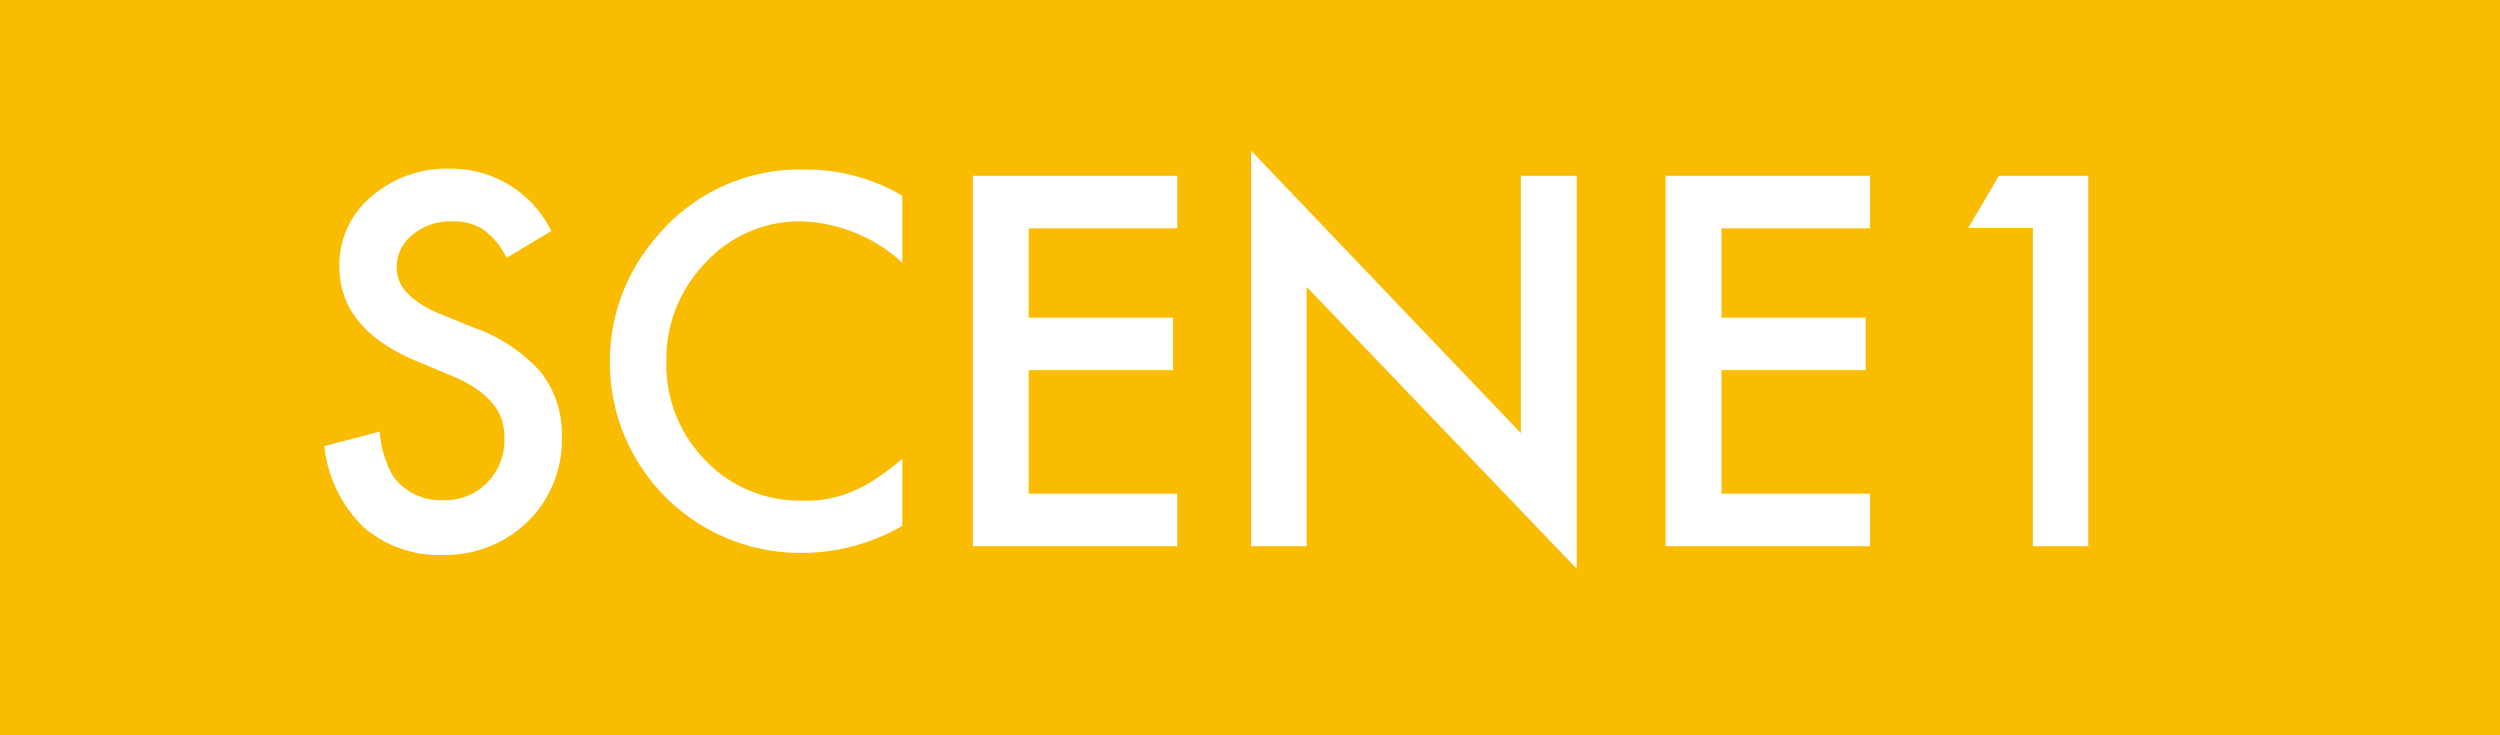 <svg xmlns="http://www.w3.org/2000/svg" viewBox="0 0 111.91 32.91"><defs><style>.cls-1{fill:#f9bc00;}.cls-2{fill:#fff;}</style></defs><g id="レイヤー_2" data-name="レイヤー 2"><g id="レイヤー_1-2" data-name="レイヤー 1"><rect class="cls-1" width="111.91" height="32.91"/><path class="cls-2" d="M24.68,10.34l-2,1.2a3.52,3.52,0,0,0-1.08-1.29,2.53,2.53,0,0,0-1.39-.34,2.59,2.59,0,0,0-1.73.59A1.83,1.83,0,0,0,17.76,12c0,.81.61,1.46,1.81,2l1.65.67a7.2,7.2,0,0,1,3,2,4.53,4.53,0,0,1,.93,2.89,5.09,5.09,0,0,1-1.52,3.78,5.27,5.27,0,0,1-3.82,1.5,5.09,5.09,0,0,1-3.56-1.27,5.9,5.9,0,0,1-1.73-3.6L17,19.32a4.47,4.47,0,0,0,.6,2,2.63,2.63,0,0,0,2.26,1.07,2.61,2.61,0,0,0,1.94-.78,2.71,2.71,0,0,0,.78-2,2.81,2.81,0,0,0-.14-.89A2.39,2.39,0,0,0,22,18a3.57,3.57,0,0,0-.73-.63,6,6,0,0,0-1.08-.56l-1.6-.67q-3.4-1.44-3.4-4.21a4,4,0,0,1,1.43-3.13A5.18,5.18,0,0,1,20.2,7.55,5,5,0,0,1,24.68,10.34Z"/><path class="cls-2" d="M40.39,8.76v3A7,7,0,0,0,35.9,9.91a5.7,5.7,0,0,0-4.31,1.84,6.18,6.18,0,0,0-1.76,4.46,6.08,6.08,0,0,0,1.76,4.41,5.83,5.83,0,0,0,4.32,1.79A5.2,5.2,0,0,0,38.15,22a5.67,5.67,0,0,0,1.07-.58,11.17,11.17,0,0,0,1.17-.88v3a9,9,0,0,1-4.51,1.21,8.52,8.52,0,0,1-8.58-8.51,8.48,8.48,0,0,1,2.1-5.65,8.33,8.33,0,0,1,6.67-3A8.46,8.46,0,0,1,40.39,8.76Z"/><path class="cls-2" d="M52.7,10.22H46.05v4h6.46v2.35H46.05V22.1H52.7v2.35H43.55V7.87H52.7Z"/><path class="cls-2" d="M56,24.45V6.74L68.08,19.39V7.87h2.5V25.46L58.49,12.84V24.45Z"/><path class="cls-2" d="M83.71,10.22H77.06v4h6.46v2.35H77.06V22.1h6.65v2.35H74.56V7.87h9.15Z"/><path class="cls-2" d="M91,10.21H88.1l1.38-2.34h4V24.45H91Z"/></g></g></svg>
